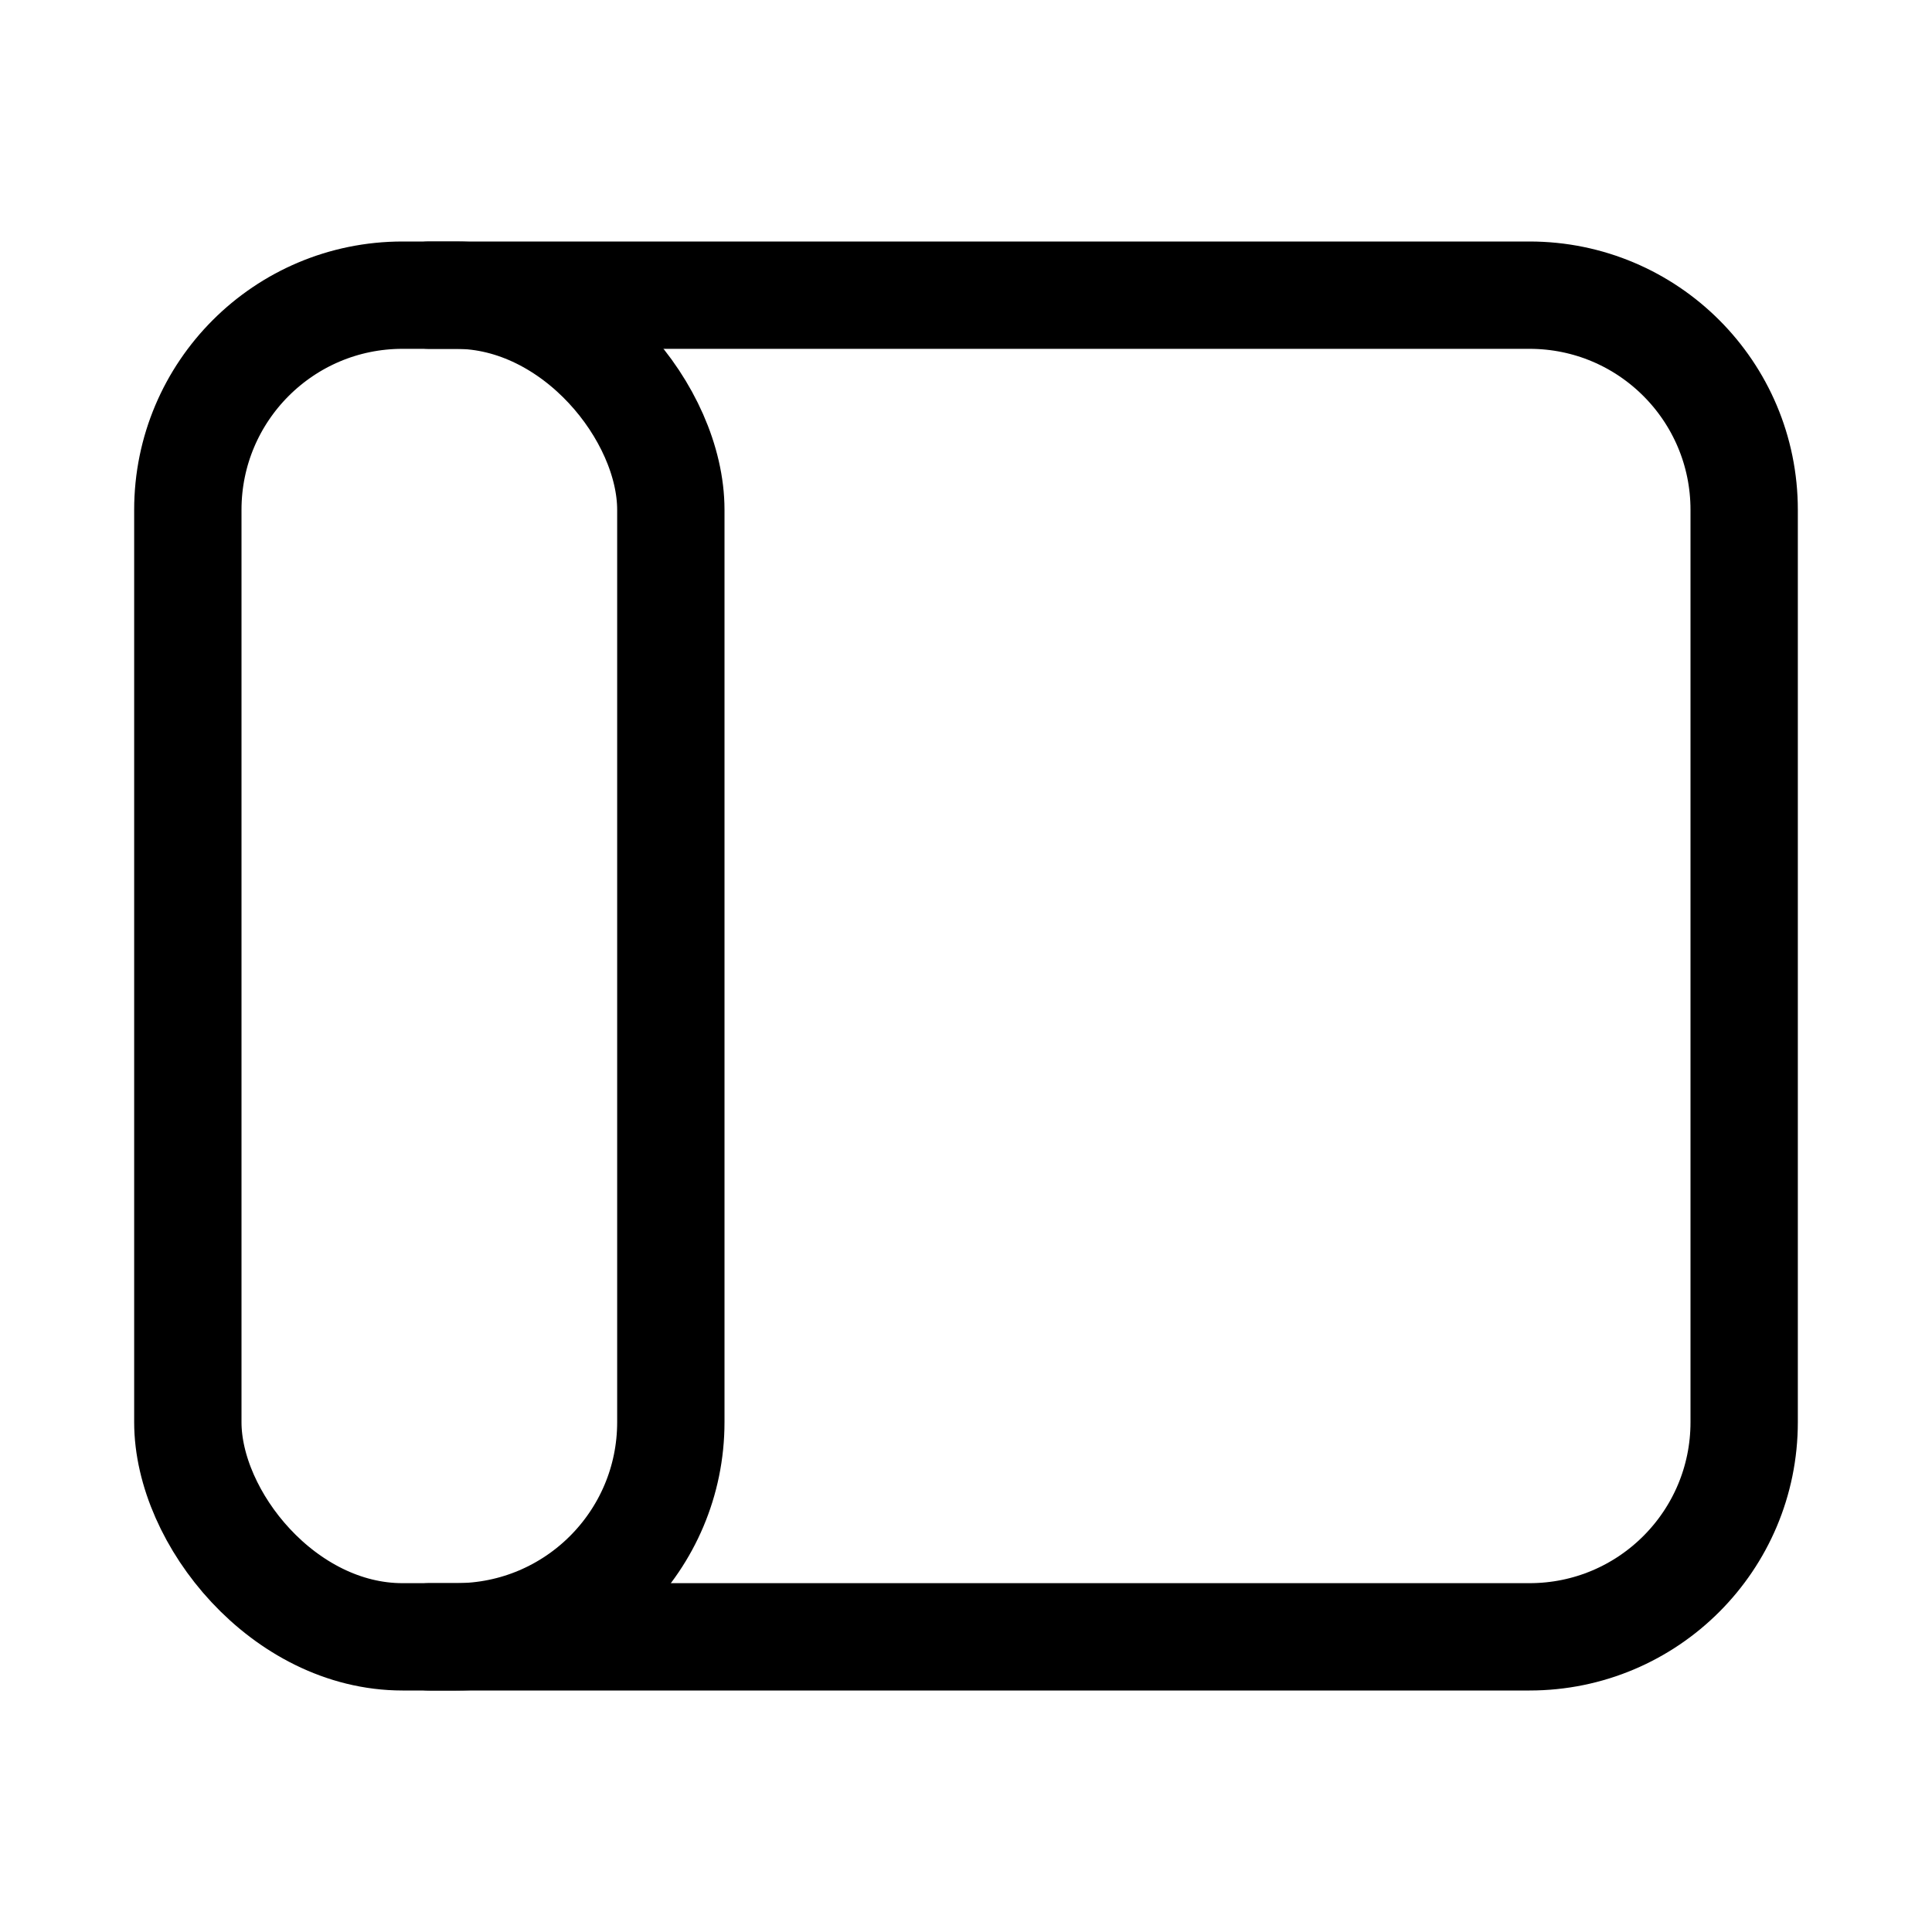 <svg xmlns="http://www.w3.org/2000/svg" height="18" width="18" viewBox="0 0 18 18"><title>layout sidebar</title><g fill="none" stroke="currentColor" class="nc-icon-wrapper"><path d="M4,2.75H14.25c1.105,0,2,.895,2,2V13.25c0,1.105-.895,2-2,2H4" stroke-linecap="round" stroke-linejoin="round"></path><rect x="1.75" y="2.75" width="4.5" height="12.5" rx="2" ry="2" stroke-linecap="round" stroke-linejoin="round" stroke="currentColor"></rect></g></svg>